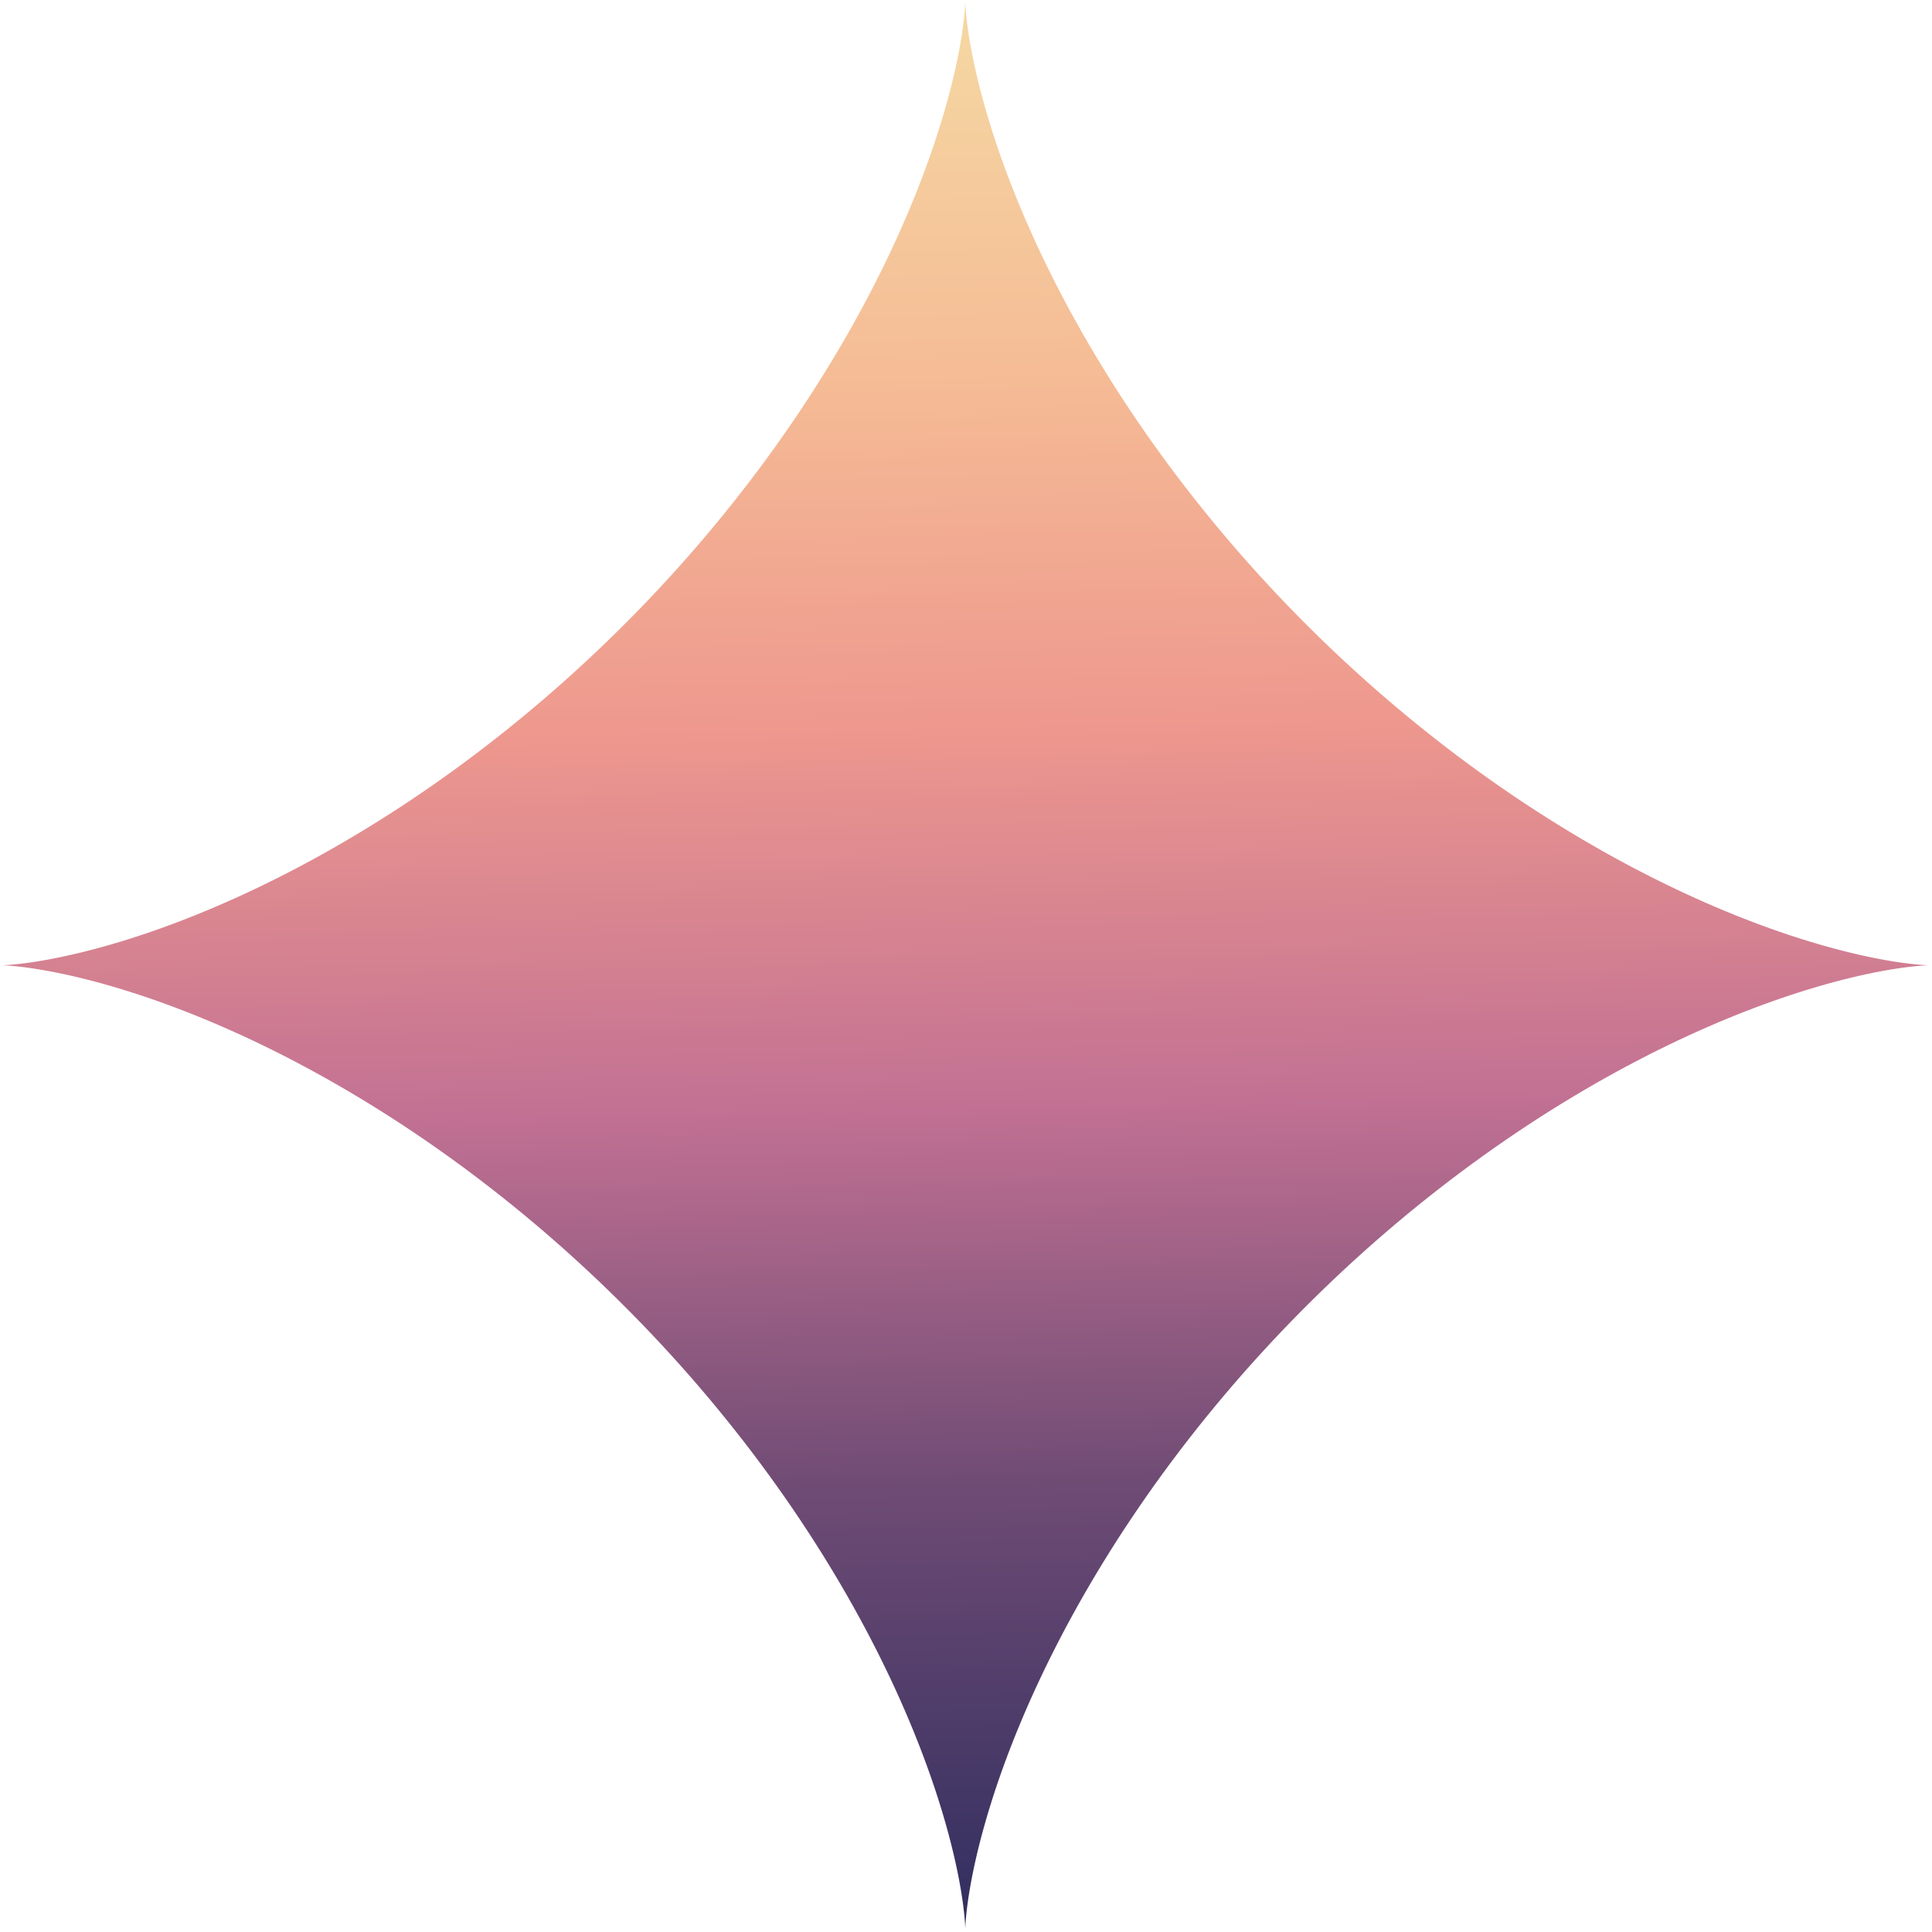 <svg width="645" height="645" viewBox="0 0 645 645" fill="none" xmlns="http://www.w3.org/2000/svg">
<path fill-rule="evenodd" clip-rule="evenodd" d="M644.142 322.256L644.094 322.256L643.949 322.258L643.708 322.264L643.37 322.276L642.937 322.296L642.407 322.325L641.783 322.366L641.063 322.42L640.249 322.489L639.342 322.576L638.341 322.681L637.247 322.808L636.062 322.957L634.786 323.13L633.42 323.33L631.965 323.557L630.421 323.814L628.791 324.103L627.075 324.424L625.274 324.78L623.39 325.171L621.424 325.601L619.377 326.07L617.25 326.579L615.046 327.13L612.765 327.725L610.409 328.364L607.98 329.049L605.48 329.782L602.91 330.563L600.272 331.394L597.567 332.275L594.798 333.208L591.967 334.194L589.075 335.233L586.124 336.327L583.116 337.477L580.054 338.682L576.939 339.944L573.773 341.264L570.559 342.642L567.299 344.079L563.994 345.574L560.647 347.13L557.261 348.745L553.837 350.42L550.377 352.156L546.885 353.952L543.362 355.808L539.81 357.726L536.231 359.704L532.629 361.743L529.005 363.842L525.362 366.001L521.701 368.221L518.026 370.5L514.338 372.838L510.639 375.234L506.933 377.689L503.221 380.202L499.505 382.771L495.789 385.396L492.073 388.077L488.361 390.813L484.653 393.602L480.954 396.443L477.264 399.337L473.586 402.281L469.922 405.274L466.275 408.315L462.645 411.404L459.035 414.538L455.448 417.716L451.884 420.938L448.347 424.2L444.837 427.503L441.357 430.844L437.908 434.222L434.493 437.634L431.112 441.08L427.768 444.558L424.463 448.065L421.197 451.601L417.972 455.162L414.79 458.748L411.653 462.356L408.56 465.984L405.515 469.631L402.518 473.293L399.57 476.97L396.673 480.659L393.827 484.358L391.034 488.065L388.294 491.777L385.609 495.492L382.979 499.209L380.405 502.925L377.888 506.637L375.428 510.344L373.027 514.043L370.684 517.732L368.401 521.408L366.177 525.07L364.013 528.715L361.909 532.341L359.865 535.945L357.882 539.525L355.96 543.079L354.098 546.605L352.297 550.1L350.557 553.562L348.877 556.989L347.257 560.379L345.697 563.729L344.197 567.037L342.755 570.301L341.373 573.519L340.048 576.688L338.781 579.807L337.571 582.874L336.418 585.886L335.319 588.841L334.276 591.738L333.286 594.575L332.348 597.349L331.463 600.059L330.628 602.702L329.843 605.278L329.107 607.784L328.418 610.218L327.775 612.58L327.177 614.867L326.622 617.077L326.11 619.21L325.638 621.263L325.205 623.236L324.81 625.127L324.452 626.935L324.128 628.658L323.837 630.295L323.578 631.845L323.348 633.307L323.146 634.68L322.971 635.964L322.82 637.156L322.692 638.257L322.585 639.265L322.497 640.181L322.426 641.002L322.371 641.729L322.329 642.361L322.299 642.898L322.278 643.339L322.266 643.684L322.259 643.933L322.257 644.086L322.257 644.142L322.256 644.101L322.254 643.964L322.249 643.73L322.237 643.4L322.218 642.975L322.19 642.453L322.15 641.836L322.097 641.124L322.029 640.318L321.944 639.417L321.84 638.424L321.715 637.338L321.568 636.16L321.397 634.891L321.199 633.532L320.974 632.084L320.719 630.547L320.434 628.924L320.115 627.215L319.762 625.421L319.373 623.543L318.947 621.583L318.481 619.542L317.975 617.422L317.428 615.224L316.837 612.949L316.201 610.599L315.519 608.176L314.79 605.682L314.013 603.117L313.187 600.484L312.309 597.785L311.38 595.021L310.399 592.194L309.364 589.307L308.274 586.36L307.129 583.357L305.928 580.299L304.67 577.188L303.355 574.027L301.982 570.816L300.55 567.56L299.059 564.258L297.509 560.915L295.898 557.532L294.228 554.111L292.497 550.654L290.706 547.164L288.854 543.643L286.941 540.093L284.968 536.517L282.934 532.916L280.84 529.294L278.685 525.652L276.471 521.993L274.196 518.318L271.863 514.631L269.471 510.934L267.021 507.228L264.513 503.516L261.948 499.801L259.327 496.084L256.651 492.368L253.92 488.655L251.135 484.948L248.297 481.248L245.408 477.557L242.468 473.878L239.479 470.213L236.441 466.564L233.356 462.933L230.226 459.321L227.051 455.732L223.833 452.166L220.573 448.627L217.274 445.115L213.936 441.632L210.561 438.181L207.151 434.763L203.708 431.379L200.233 428.033L196.727 424.724L193.194 421.455L189.635 418.227L186.051 415.041L182.445 411.9L178.818 408.804L175.173 405.755L171.511 402.754L167.836 399.802L164.148 396.901L160.45 394.051L156.743 391.253L153.032 388.509L149.316 385.82L145.6 383.185L141.884 380.607L138.171 378.085L134.464 375.621L130.764 373.215L127.074 370.868L123.397 368.58L119.733 366.351L116.087 364.182L112.46 362.073L108.854 360.025L105.272 358.037L101.715 356.11L98.187 354.243L94.69 352.438L91.225 350.692L87.795 349.007L84.403 347.383L81.049 345.818L77.738 344.313L74.47 342.867L71.249 341.48L68.075 340.151L64.952 338.879L61.881 337.665L58.865 336.507L55.905 335.404L53.003 334.356L50.162 333.361L47.383 332.42L44.668 331.531L42.019 330.692L39.438 329.903L36.926 329.163L34.486 328.47L32.118 327.823L29.826 327.222L27.609 326.664L25.47 326.148L23.41 325.673L21.431 325.237L19.533 324.84L17.719 324.478L15.989 324.152L14.345 323.858L12.788 323.596L11.319 323.364L9.939 323.16L8.648 322.983L7.448 322.83L6.34 322.7L5.325 322.591L4.402 322.502L3.573 322.43L2.839 322.373L2.199 322.331L1.654 322.3L1.206 322.279L0.853 322.266L0.596 322.259L0.436 322.256L0.372 322.256L0.405 322.255L0.535 322.254L0.761 322.248L1.083 322.237L1.501 322.219L2.015 322.192L2.624 322.153L3.329 322.101L4.128 322.034L5.021 321.95L6.007 321.848L7.085 321.725L8.256 321.58L9.518 321.41L10.87 321.215L12.311 320.992L13.84 320.74L15.457 320.457L17.159 320.141L18.947 319.791L20.817 319.405L22.771 318.981L24.805 318.519L26.919 318.016L29.111 317.472L31.38 316.884L33.724 316.252L36.141 315.574L38.63 314.849L41.189 314.076L43.817 313.253L46.511 312.38L49.27 311.455L52.091 310.478L54.974 309.447L57.916 308.362L60.914 307.221L63.968 306.025L67.075 304.772L70.233 303.461L73.439 302.092L76.692 300.665L79.99 299.179L83.33 297.633L86.71 296.028L90.129 294.362L93.582 292.636L97.07 290.85L100.588 289.003L104.136 287.095L107.71 285.126L111.309 283.097L114.93 281.008L118.57 278.858L122.228 276.648L125.901 274.379L129.588 272.05L133.284 269.663L136.989 267.217L140.701 264.714L144.416 262.153L148.133 259.537L151.849 256.865L155.562 254.138L159.27 251.357L162.971 248.524L166.662 245.639L170.342 242.703L174.008 239.717L177.659 236.683L181.292 233.602L184.905 230.475L188.496 227.304L192.063 224.089L195.605 220.833L199.119 217.537L202.604 214.202L206.058 210.83L209.479 207.423L212.865 203.982L216.215 200.509L219.527 197.006L222.799 193.475L226.03 189.918L229.219 186.336L232.364 182.731L235.463 179.106L238.516 175.462L241.521 171.802L244.477 168.127L247.382 164.44L250.237 160.743L253.038 157.037L255.787 153.326L258.481 149.611L261.119 145.894L263.702 142.178L266.228 138.465L268.697 134.757L271.108 131.057L273.46 127.366L275.753 123.687L277.986 120.023L280.16 116.375L282.273 112.746L284.327 109.139L286.319 105.554L288.251 101.996L290.123 98.466L291.933 94.966L293.683 91.498L295.373 88.065L297.002 84.67L298.572 81.313L300.082 77.999L301.532 74.727L302.924 71.502L304.258 68.325L305.534 65.197L306.753 62.122L307.915 59.101L309.023 56.137L310.075 53.23L311.073 50.384L312.019 47.6L312.913 44.88L313.755 42.225L314.548 39.639L315.292 37.122L315.989 34.676L316.639 32.303L317.244 30.004L317.806 27.781L318.325 25.636L318.803 23.569L319.242 21.584L319.642 19.68L320.007 17.859L320.336 16.122L320.632 14.471L320.896 12.907L321.131 11.431L321.337 10.043L321.516 8.746L321.671 7.539L321.803 6.423L321.913 5.4L322.004 4.47L322.077 3.634L322.135 2.892L322.179 2.244L322.21 1.692L322.232 1.236L322.246 0.876L322.253 0.611L322.256 0.443L322.257 0.372L322.257 0.397L322.258 0.519L322.263 0.737L322.274 1.052L322.291 1.462L322.318 1.969L322.356 2.571L322.407 3.267L322.472 4.059L322.555 4.944L322.655 5.923L322.777 6.994L322.92 8.158L323.087 9.412L323.281 10.757L323.501 12.191L323.751 13.713L324.032 15.323L324.345 17.018L324.692 18.799L325.075 20.664L325.496 22.61L325.955 24.639L326.454 26.746L326.995 28.932L327.58 31.195L328.208 33.533L328.882 35.944L329.604 38.428L330.373 40.981L331.192 43.603L332.061 46.292L332.981 49.046L333.954 51.863L334.981 54.74L336.062 57.678L337.198 60.672L338.39 63.721L339.639 66.824L340.945 69.978L342.309 73.18L343.731 76.43L345.213 79.724L346.754 83.061L348.354 86.438L350.015 89.853L351.736 93.305L353.518 96.789L355.36 100.306L357.263 103.851L359.227 107.423L361.251 111.02L363.336 114.639L365.481 118.278L367.686 121.935L369.951 125.607L372.274 129.292L374.657 132.988L377.098 136.693L379.597 140.404L382.153 144.118L384.765 147.835L387.433 151.551L390.155 155.265L392.931 158.973L395.761 162.675L398.642 166.367L401.574 170.048L404.555 173.715L407.585 177.367L410.663 181.002L413.786 184.616L416.954 188.209L420.165 191.779L423.418 195.323L426.711 198.839L430.043 202.326L433.412 205.783L436.817 209.206L440.255 212.595L443.725 215.948L447.226 219.263L450.754 222.539L454.31 225.773L457.89 228.965L461.493 232.114L465.116 235.217L468.759 238.274L472.418 241.282L476.091 244.242L479.777 247.152L483.474 250.01L487.179 252.816L490.89 255.569L494.605 258.267L498.322 260.91L502.038 263.497L505.751 266.028L509.459 268.501L513.16 270.917L516.852 273.273L520.532 275.571L524.197 277.809L527.847 279.988L531.477 282.106L535.086 284.164L538.673 286.162L542.233 288.099L545.766 289.975L549.268 291.79L552.739 293.545L556.174 295.239L559.573 296.874L562.932 298.448L566.251 299.962L569.525 301.418L572.754 302.814L575.936 304.153L579.067 305.433L582.146 306.657L585.172 307.824L588.141 308.935L591.052 309.992L593.903 310.995L596.692 311.945L599.417 312.842L602.077 313.689L604.669 314.486L607.192 315.234L609.643 315.934L612.023 316.588L614.327 317.197L616.556 317.761L618.708 318.284L620.78 318.765L622.773 319.207L624.683 319.611L626.511 319.978L628.254 320.31L629.912 320.609L631.483 320.875L632.966 321.112L634.361 321.32L635.666 321.502L636.88 321.658L638.003 321.792L639.033 321.904L639.97 321.996L640.814 322.071L641.564 322.13L642.219 322.175L642.778 322.207L643.242 322.23L643.611 322.244L643.882 322.252L644.058 322.255L644.142 322.256Z" fill="url(#paint0_linear_1161_1868)"/>
<defs>
<linearGradient id="paint0_linear_1161_1868" x1="326.878" y1="637.981" x2="314.557" y2="4.992" gradientUnits="userSpaceOnUse">
<stop offset="0.005" stop-color="#343061"/>
<stop offset="0.223" stop-color="#6E4B74"/>
<stop offset="0.425" stop-color="#C27193"/>
<stop offset="0.626" stop-color="#EE988E"/>
<stop offset="0.805" stop-color="#F5BB95"/>
<stop offset="0.988" stop-color="#F5D6A2"/>
</linearGradient>
</defs>
</svg>

